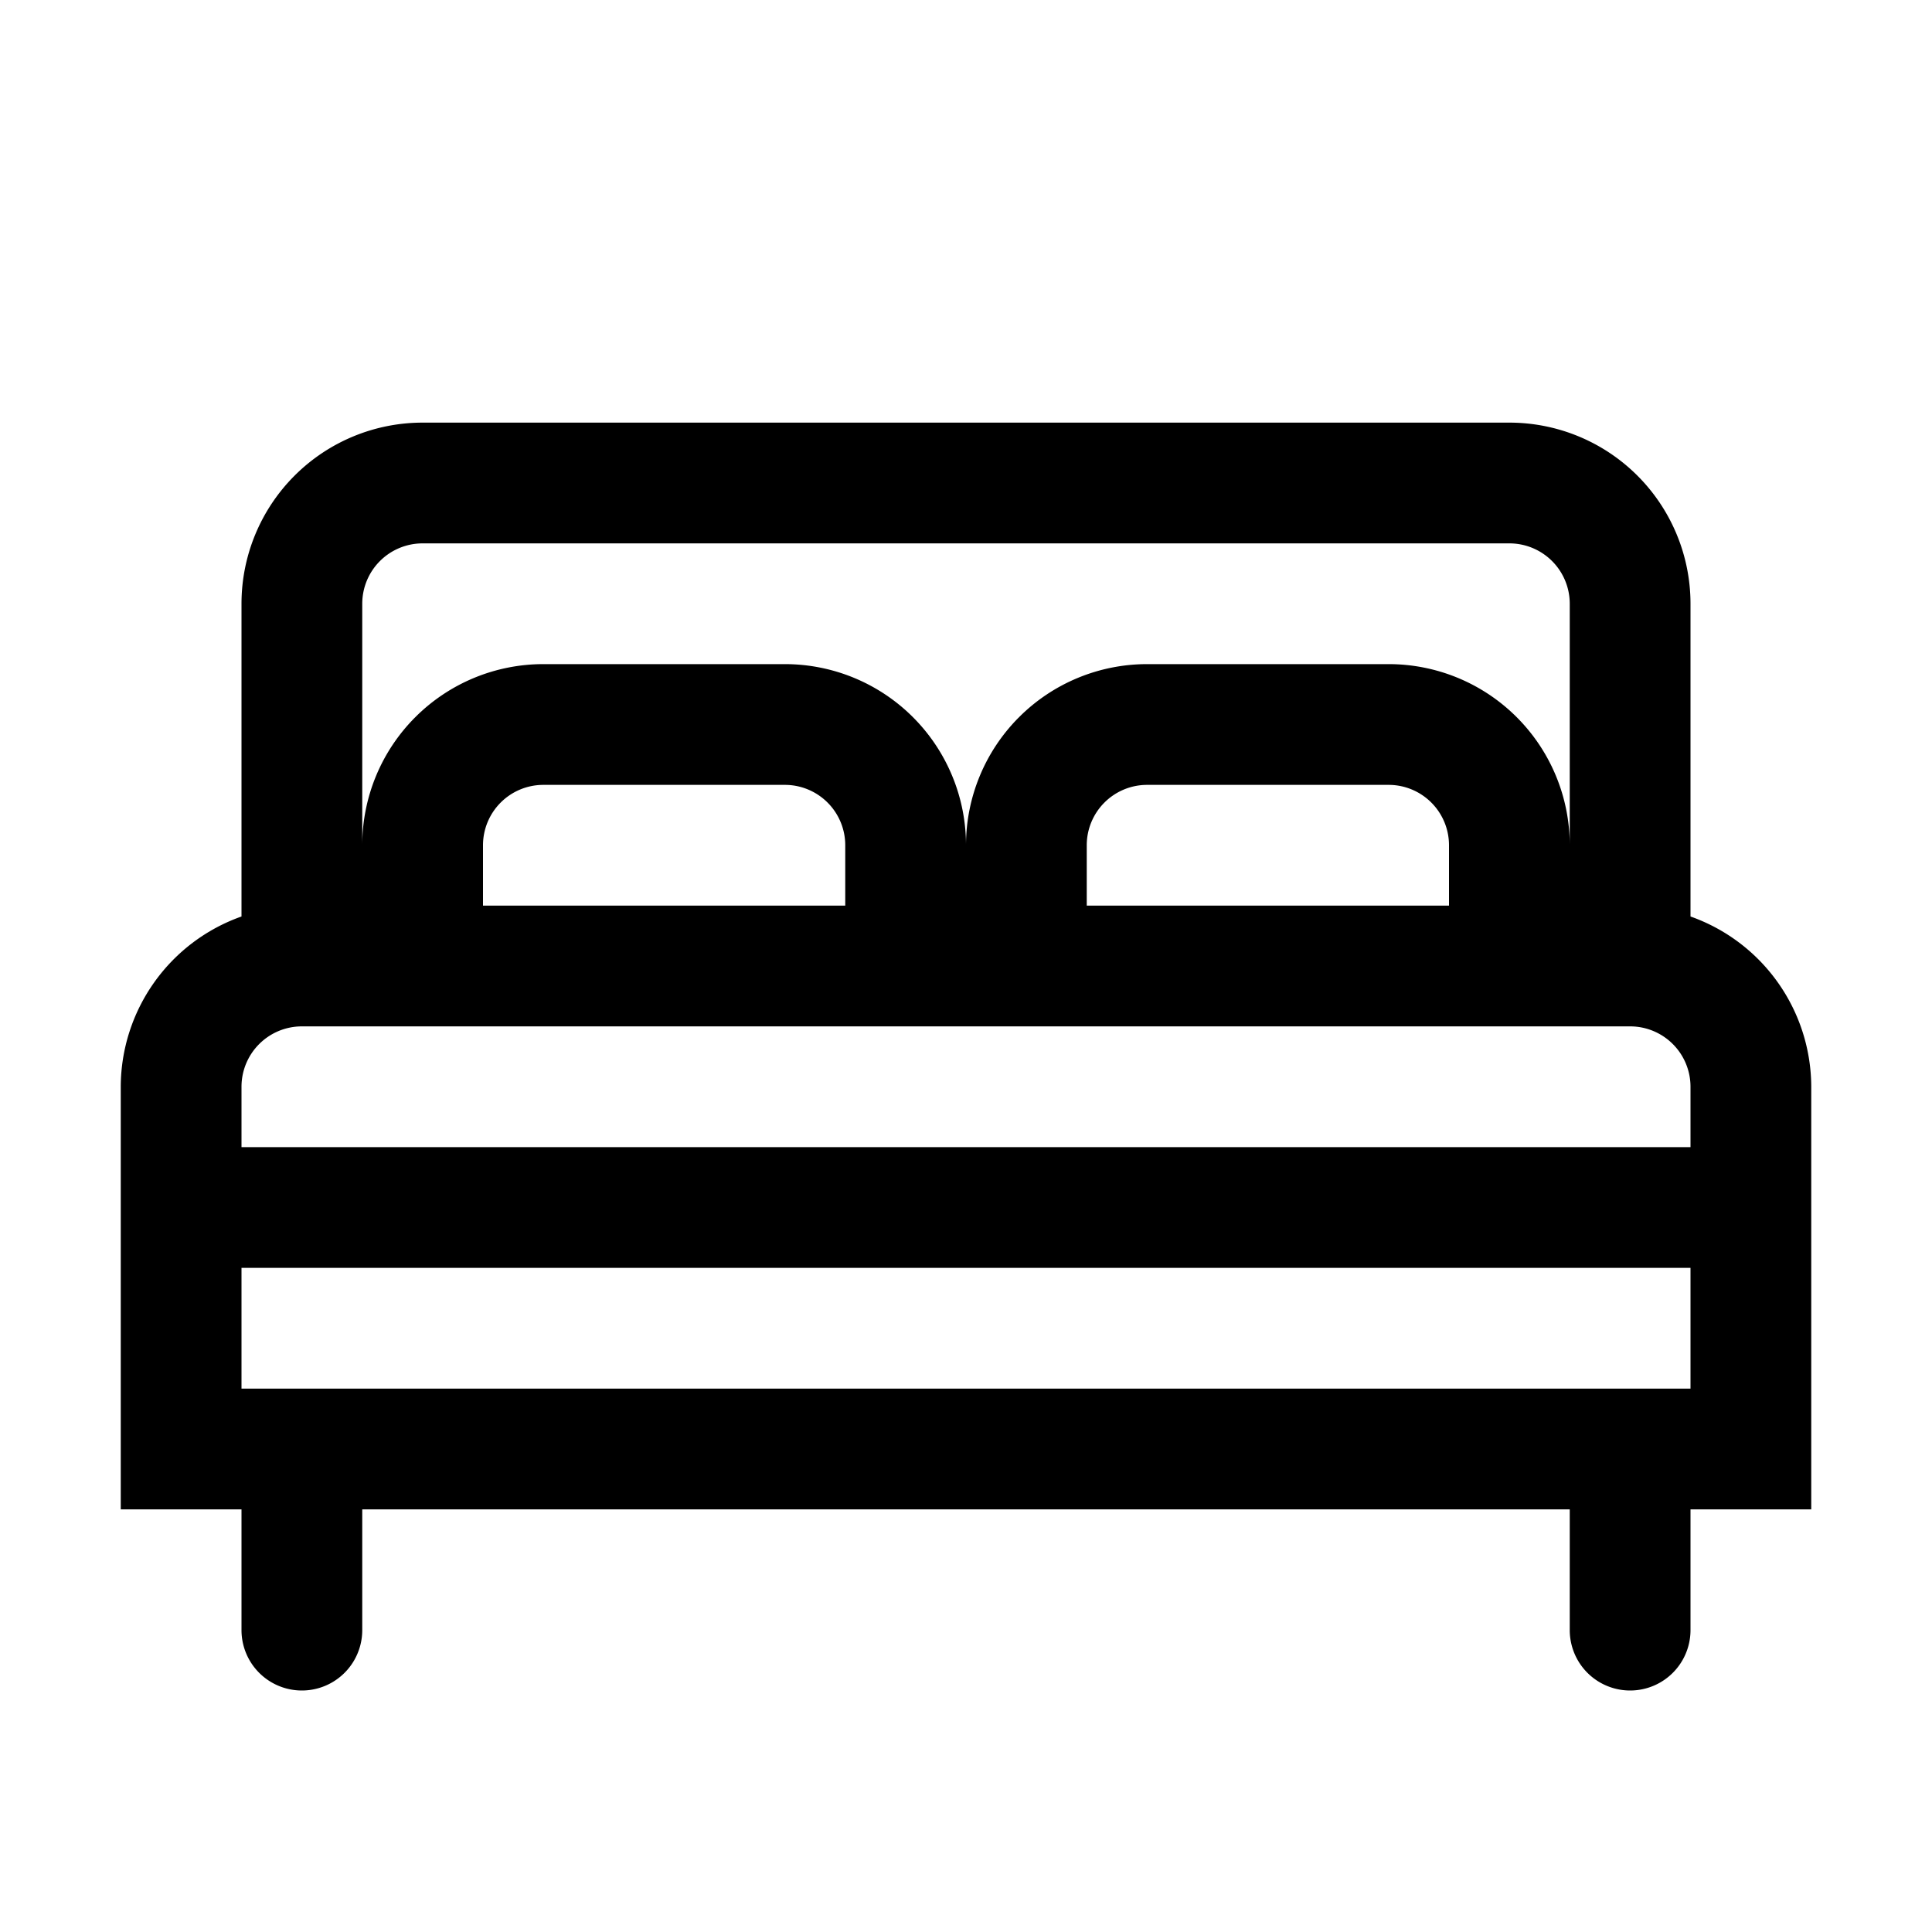 <svg id="073d1b9b-3d8a-4582-a4f1-6b5771feda7a" data-name="ICONS EXPORT" xmlns="http://www.w3.org/2000/svg" width="32" height="32" viewBox="0 0 32 32"><title>hotel-room-alt</title><path d="M28,15.18V10a3,3,0,0,0-3-3H7a3,3,0,0,0-3,3v5.18A3,3,0,0,0,2,18v7H4v2a1,1,0,0,0,2,0V25H26v2a1,1,0,0,0,2,0V25h2V18A3,3,0,0,0,28,15.18ZM14,15H8V14a1,1,0,0,1,1-1h4a1,1,0,0,1,1,1Zm10,0H18V14a1,1,0,0,1,1-1h4a1,1,0,0,1,1,1ZM6,10A1,1,0,0,1,7,9H25a1,1,0,0,1,1,1v4a3,3,0,0,0-3-3H19a3,3,0,0,0-3,3,3,3,0,0,0-3-3H9a3,3,0,0,0-3,3ZM5,17H27a1,1,0,0,1,1,1v1H4V18A1,1,0,0,1,5,17ZM4,23V21H28v2Z"/></svg>